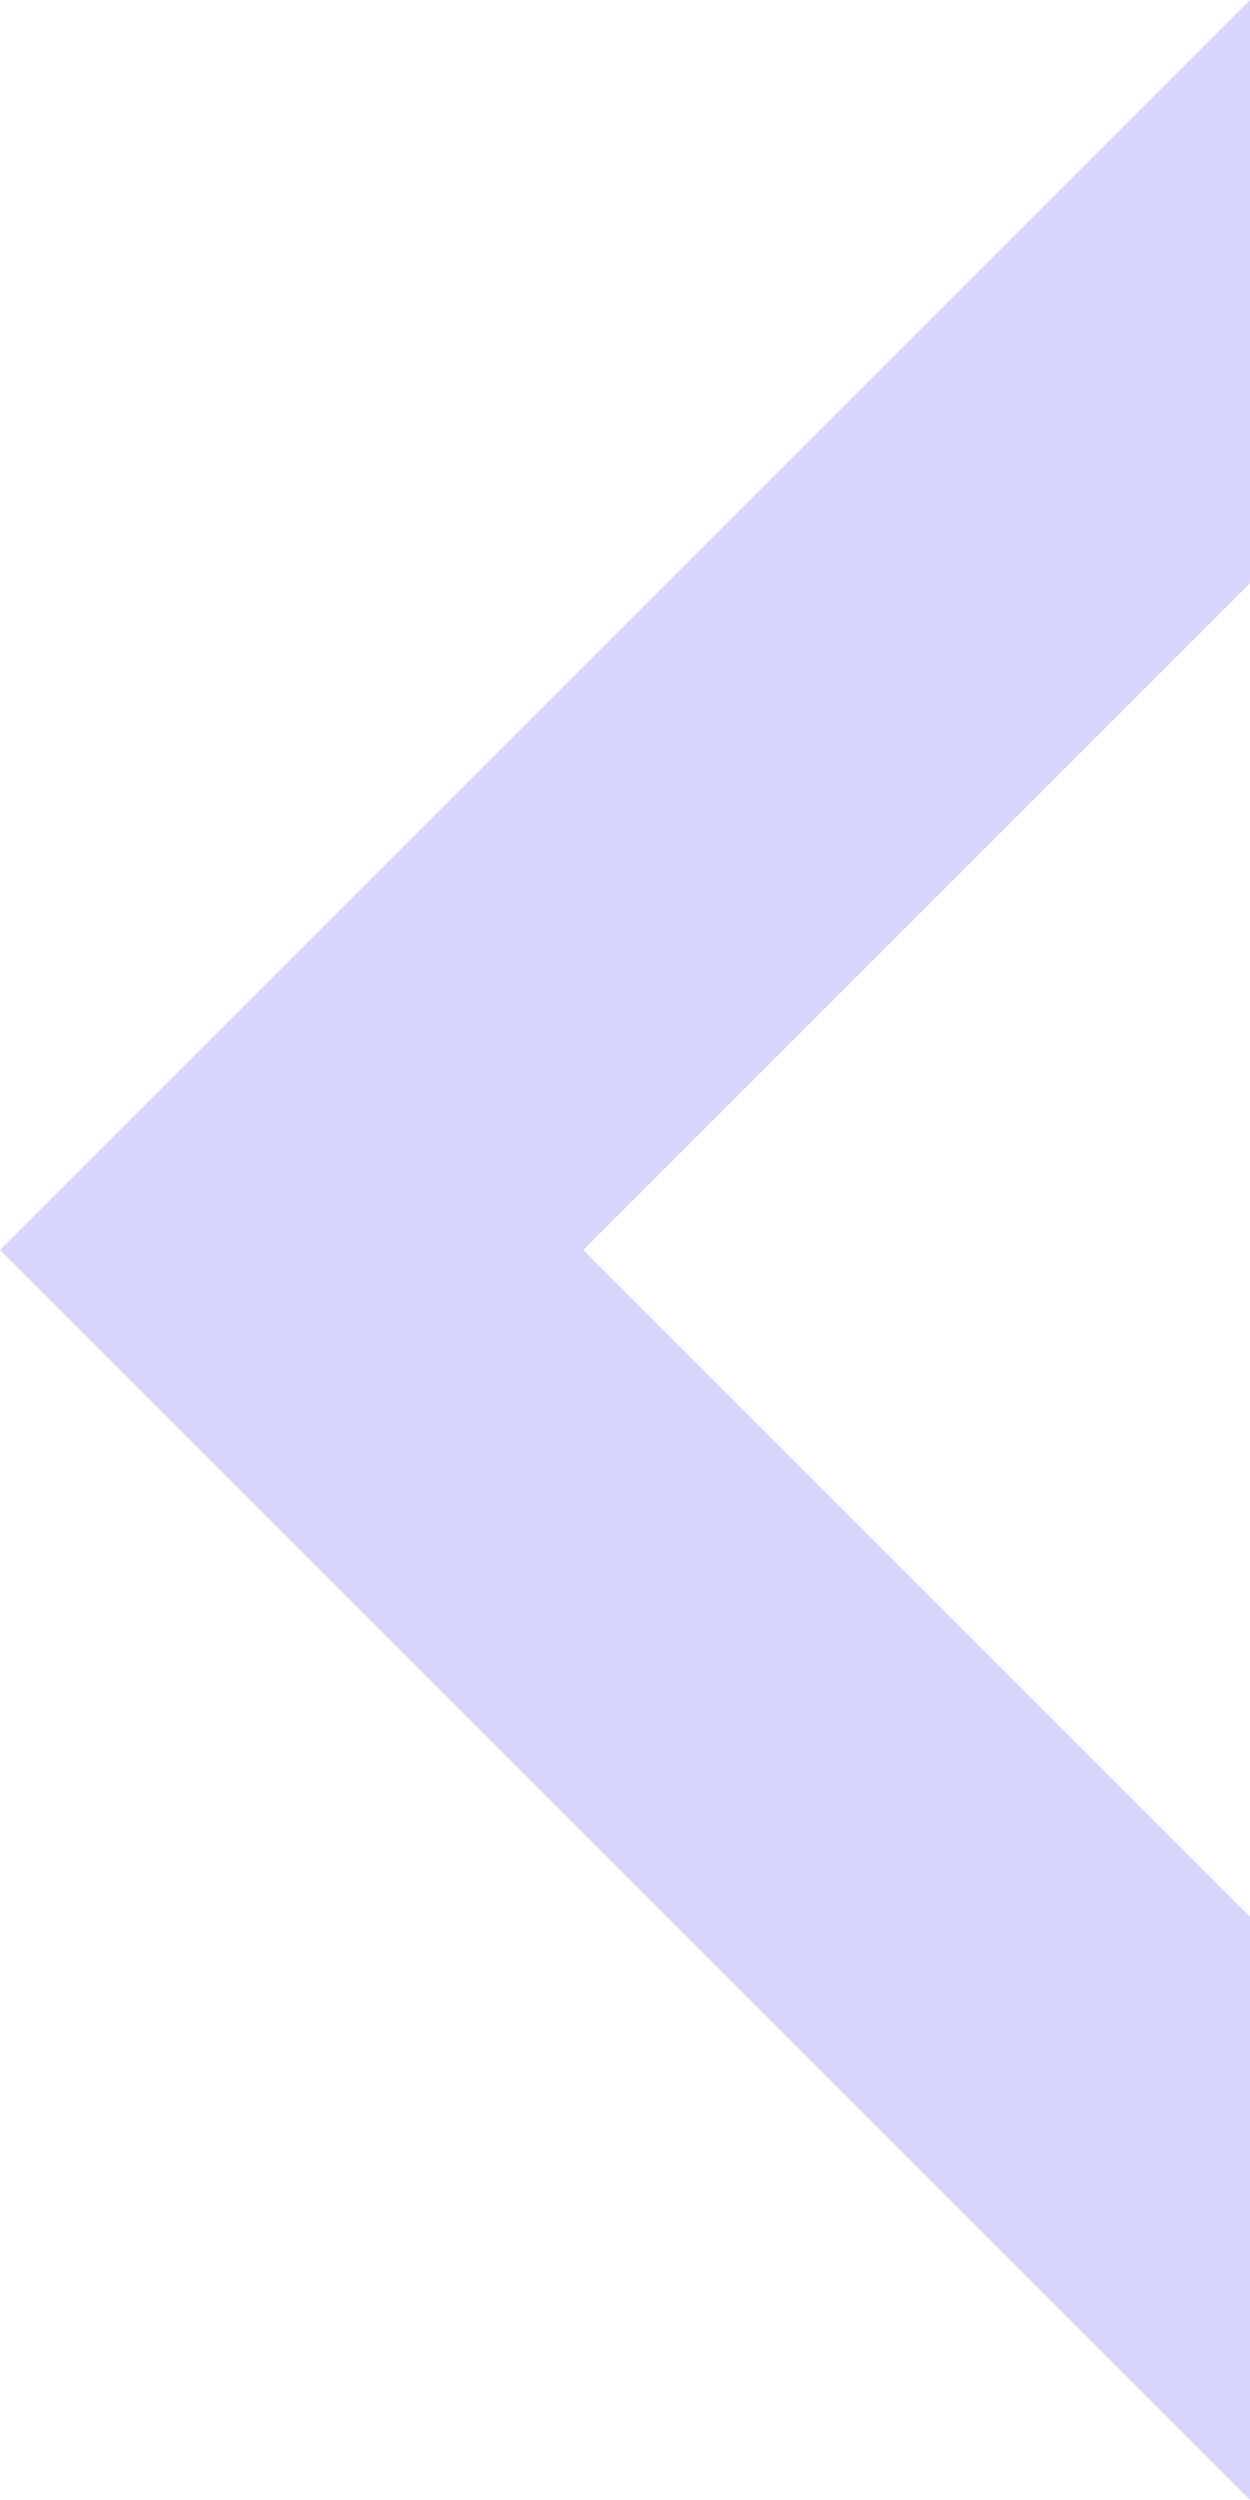 <?xml version="1.0" encoding="utf-8"?>
<!-- Generator: Adobe Illustrator 24.3.0, SVG Export Plug-In . SVG Version: 6.00 Build 0)  -->
<svg version="1.1" id="Layer_1" xmlns="http://www.w3.org/2000/svg" xmlns:xlink="http://www.w3.org/1999/xlink" x="0px" y="0px"
	 viewBox="0 0 150 300" style="enable-background:new 0 0 150 300;" xml:space="preserve">
<style type="text/css">
	.st0{opacity:0.2;fill:#3333FF;}
</style>
<path class="st0" d="M70,150l80,80v70L0,150L150,0v70L70,150z"/>
</svg>
